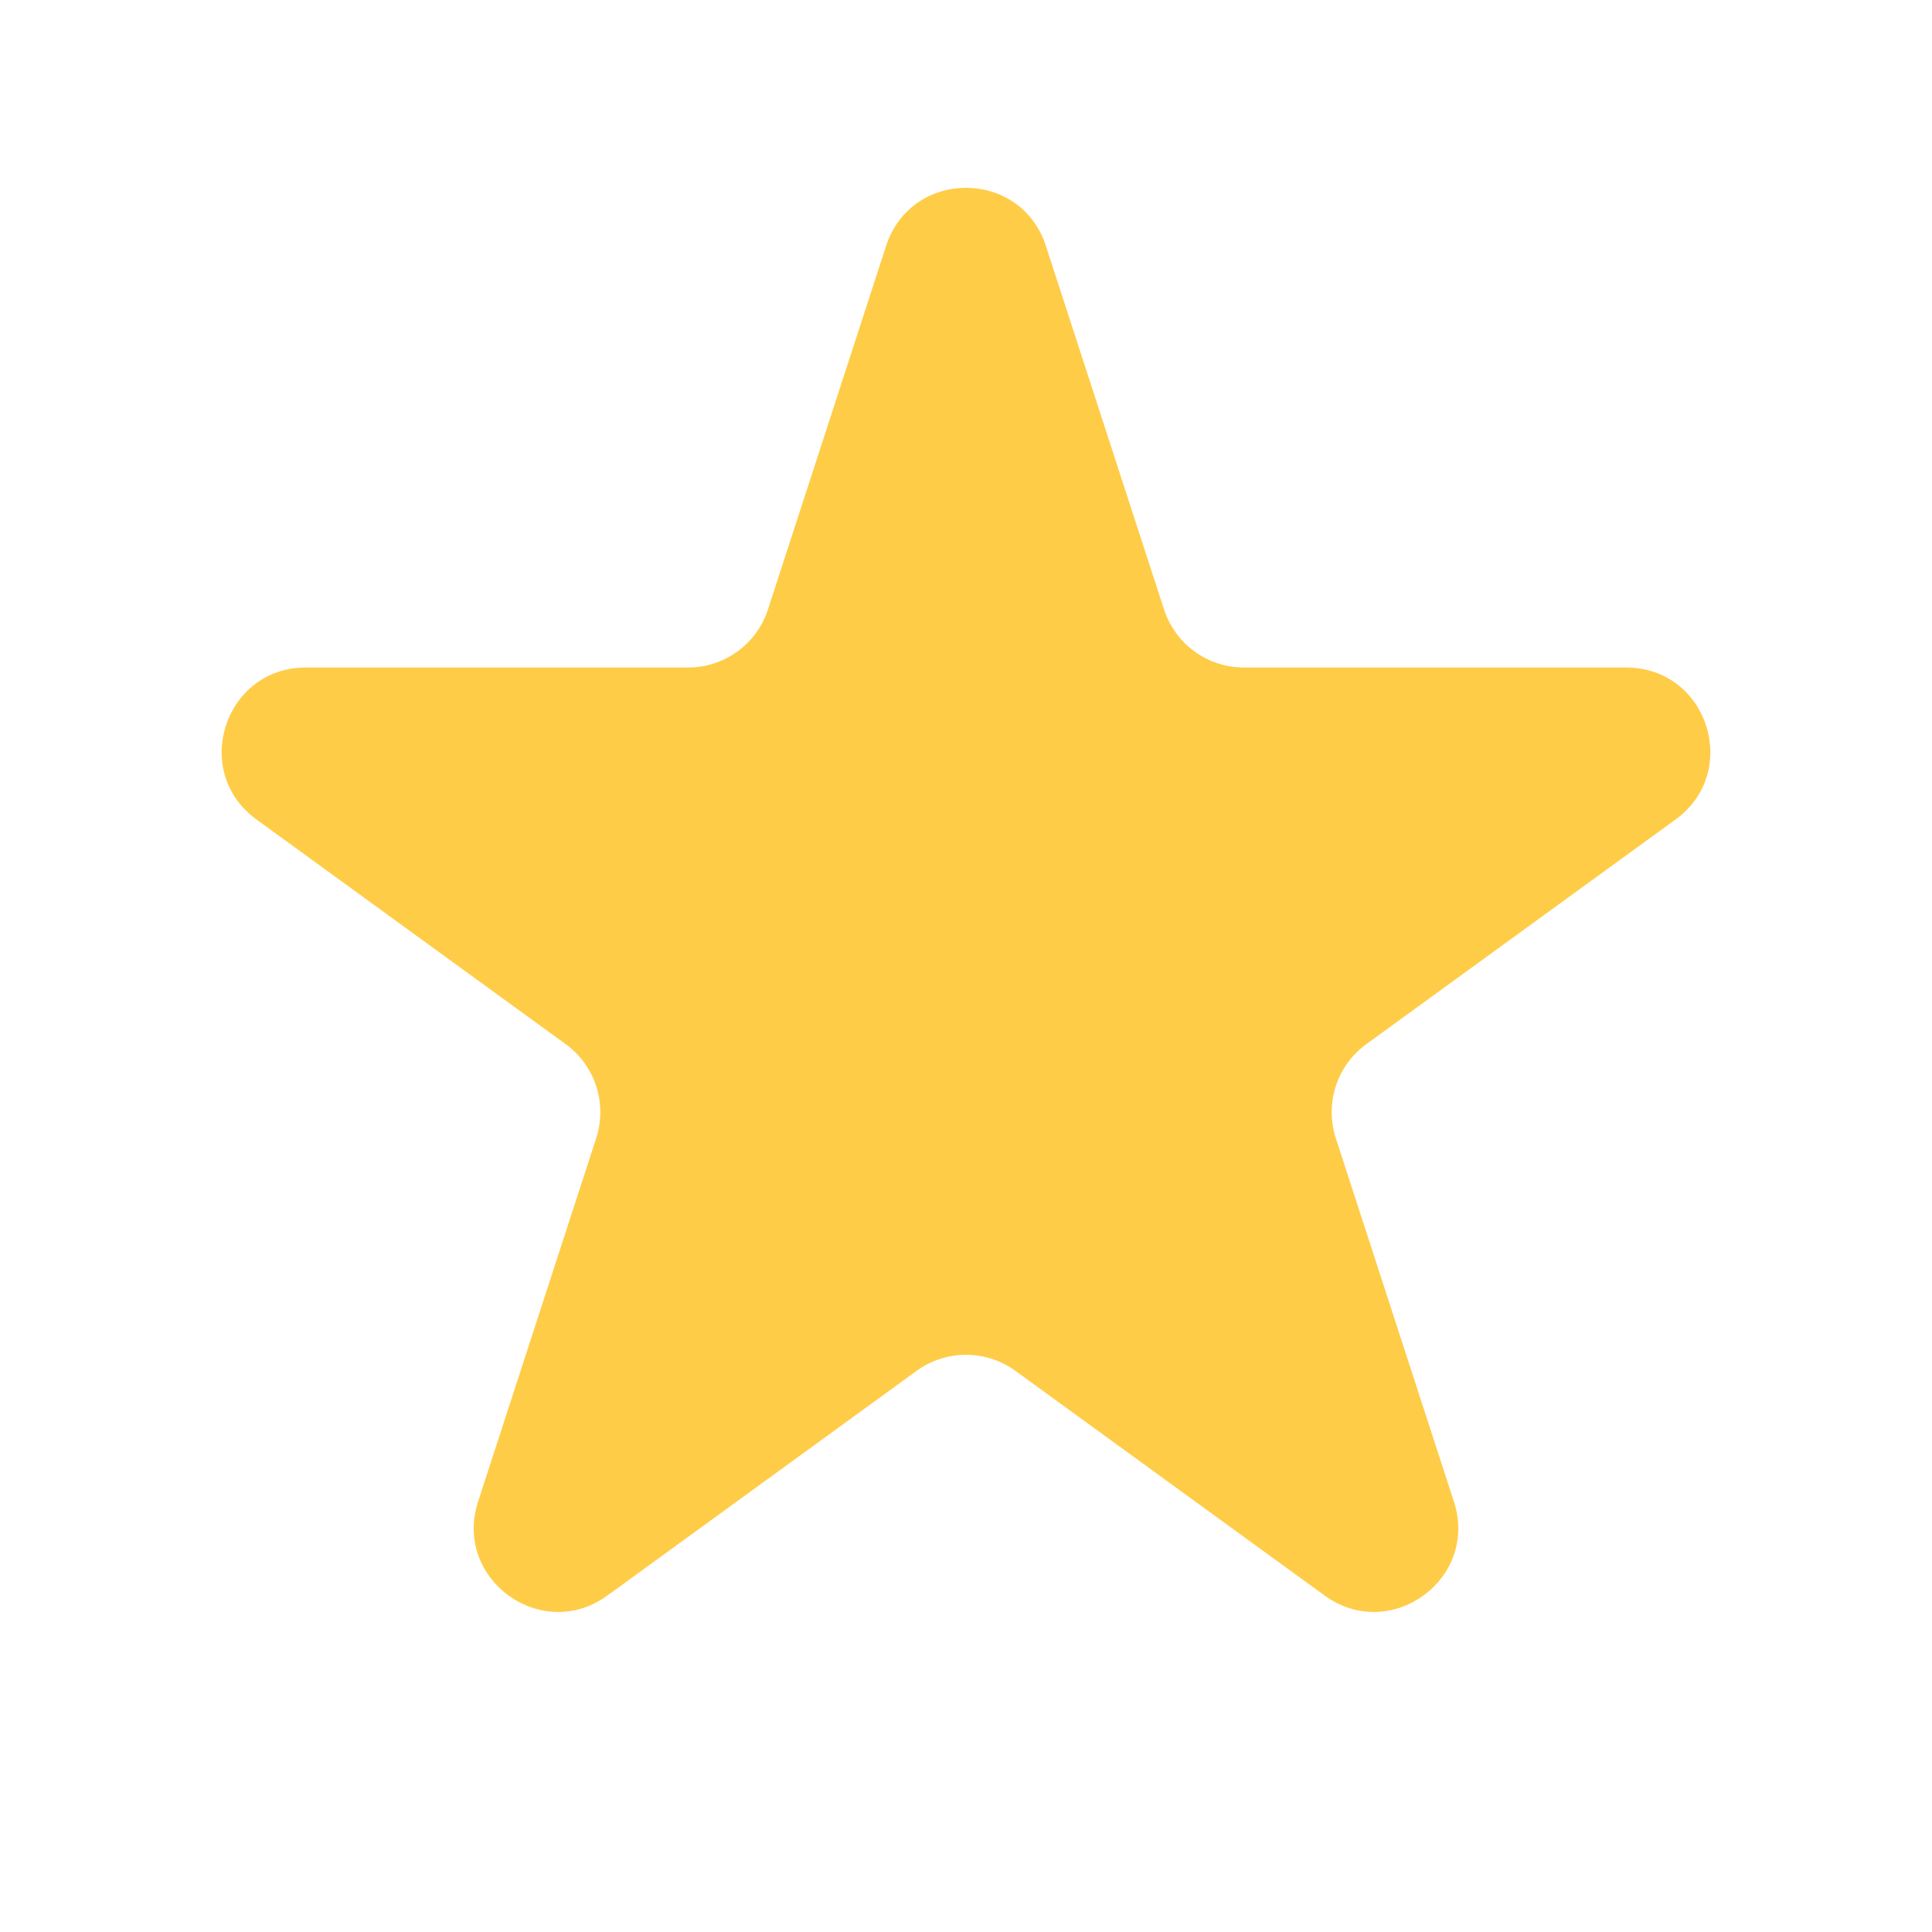 <svg width="46" height="46" viewBox="0 0 46 46" fill="none" xmlns="http://www.w3.org/2000/svg">
<path d="M21.098 5.854C21.697 4.011 24.303 4.011 24.902 5.854L27.715 14.511C27.983 15.335 28.75 15.893 29.617 15.893H38.719C40.656 15.893 41.462 18.372 39.895 19.511L32.531 24.861C31.83 25.37 31.537 26.273 31.804 27.097L34.617 35.753C35.216 37.596 33.107 39.128 31.539 37.989L24.176 32.639C23.475 32.13 22.525 32.13 21.824 32.639L14.461 37.989C12.893 39.128 10.784 37.596 11.383 35.753L14.196 27.097C14.463 26.273 14.17 25.37 13.469 24.861L6.106 19.511C4.538 18.372 5.344 15.893 7.281 15.893H16.383C17.25 15.893 18.017 15.335 18.285 14.511L21.098 5.854Z" fill="#FFCC47"/>
</svg>
